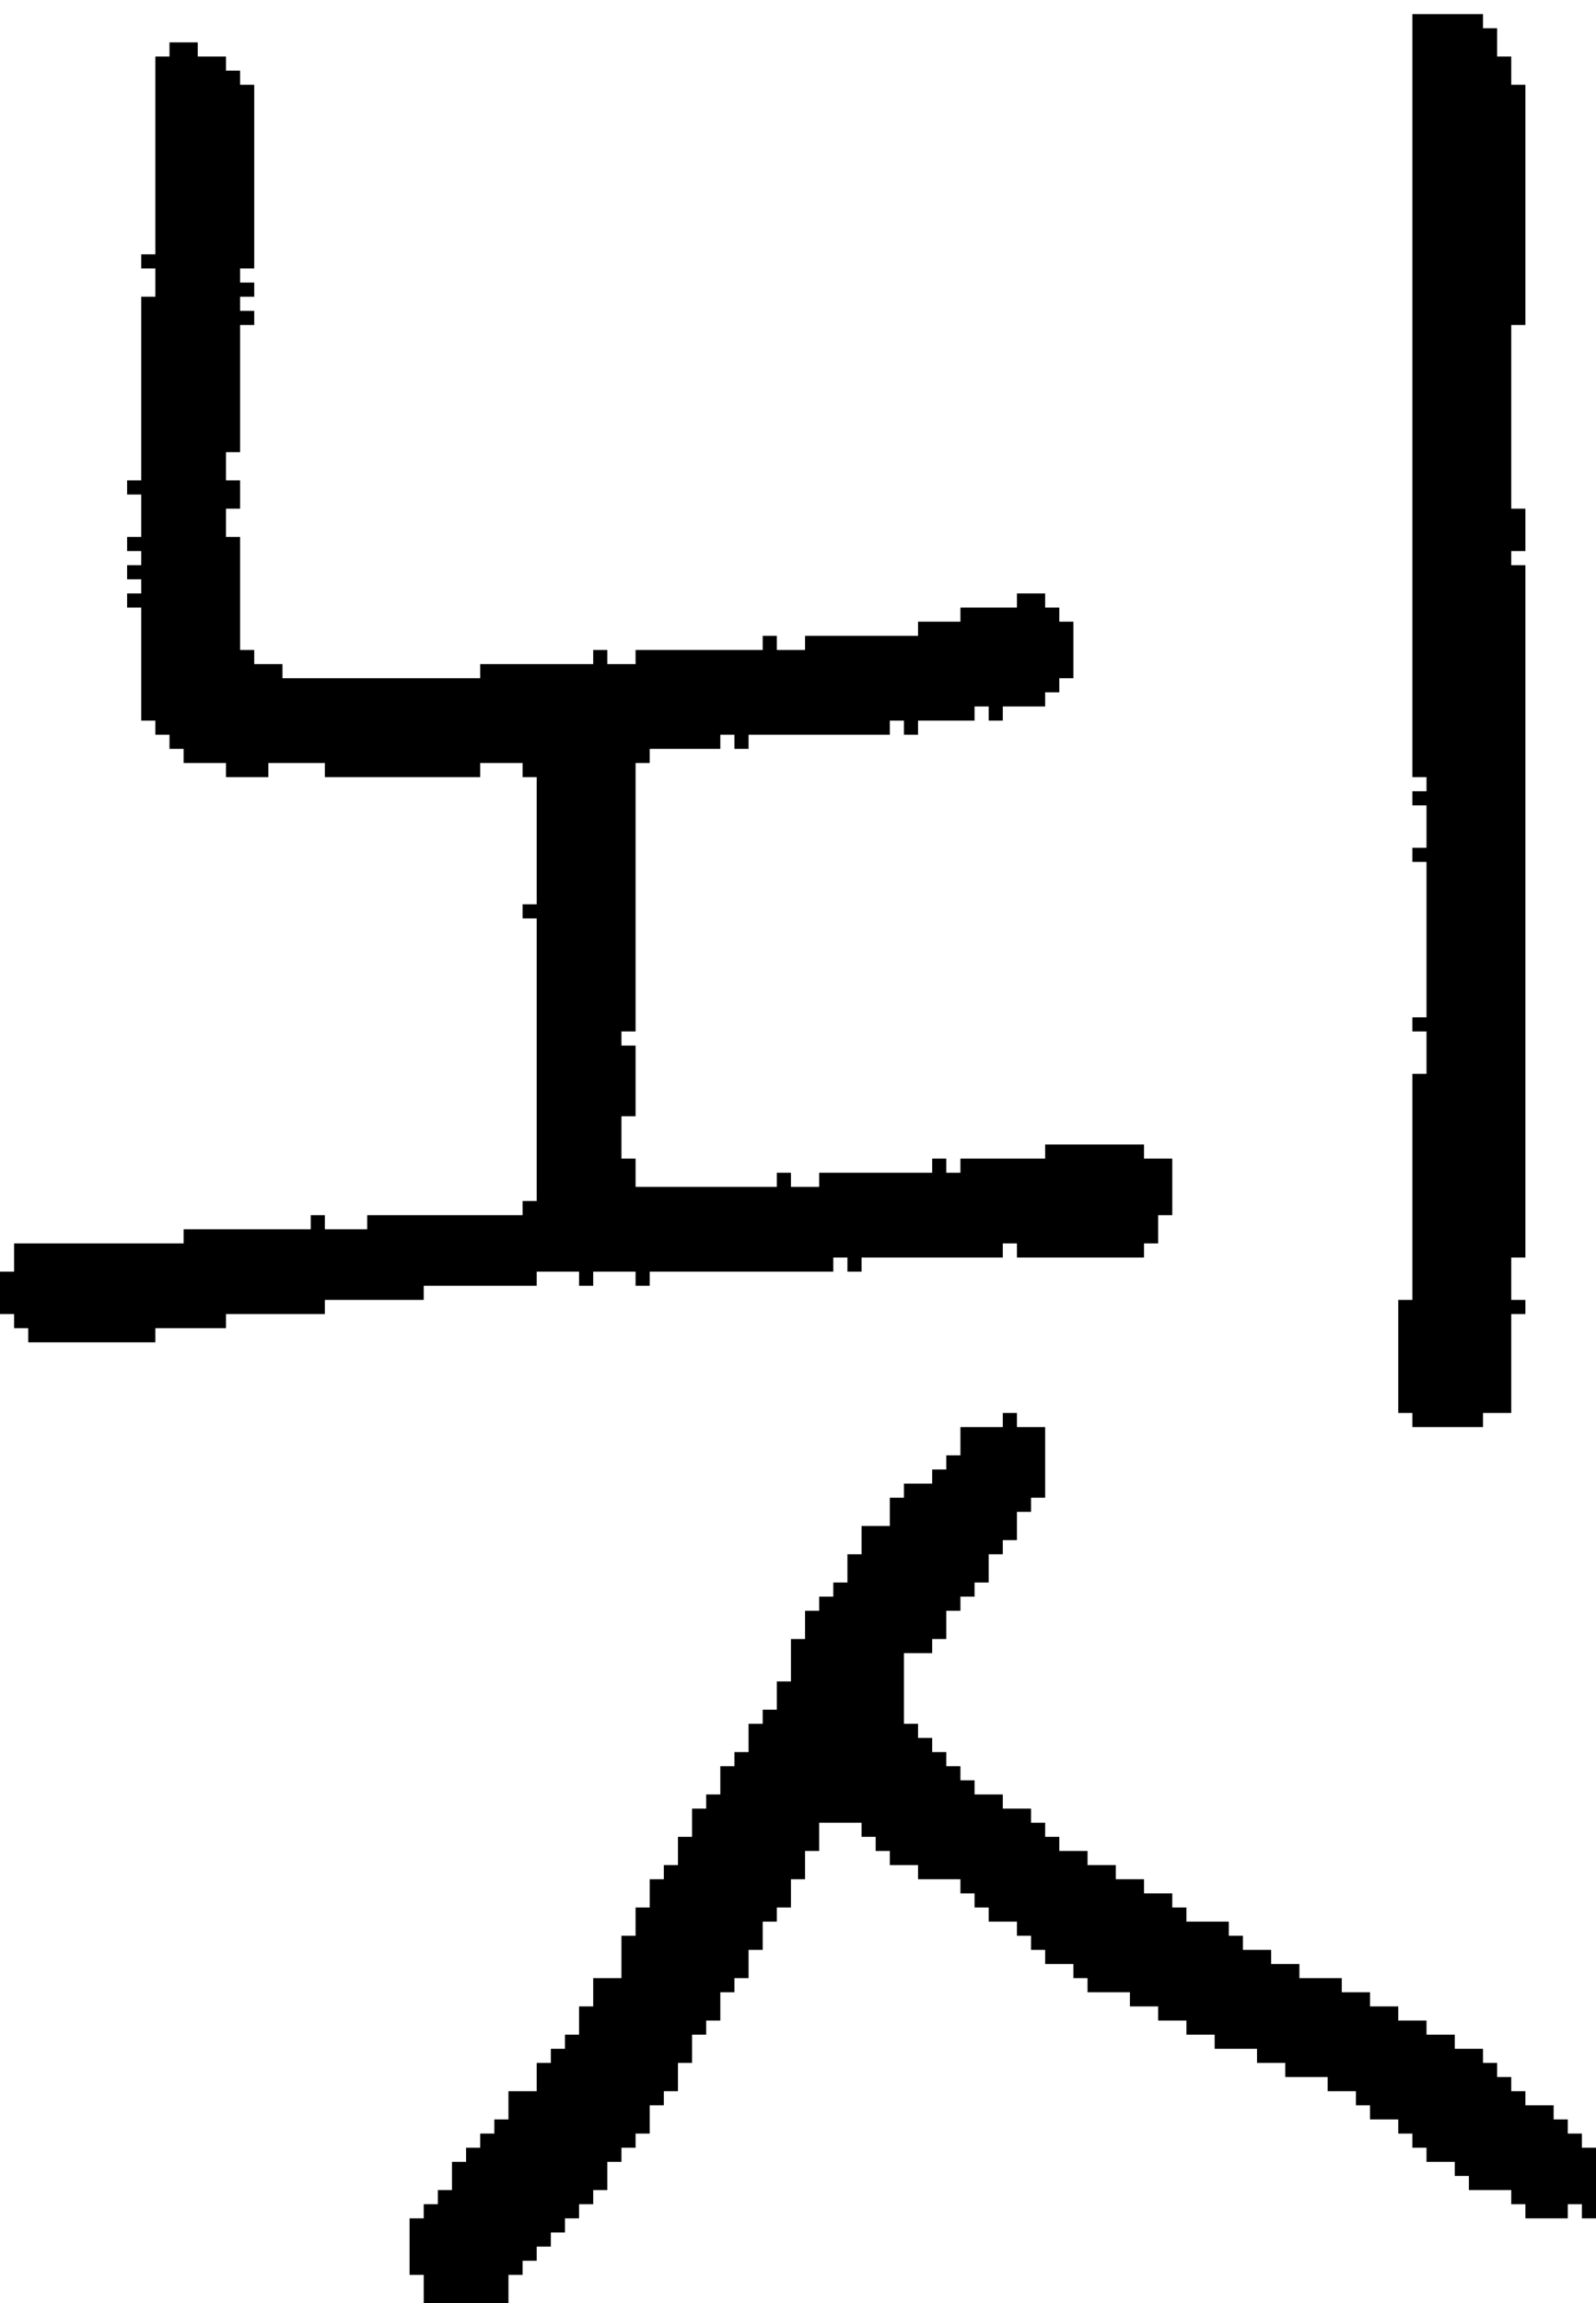 <?xml version="1.0" encoding="UTF-8" standalone="no"?>
<!DOCTYPE svg PUBLIC "-//W3C//DTD SVG 1.1//EN" 
  "http://www.w3.org/Graphics/SVG/1.1/DTD/svg11.dtd">
<svg width="113" height="163"
     xmlns="http://www.w3.org/2000/svg" version="1.1">
 <path d="  M 38,64  L 37,64  L 37,65  L 38,65  L 38,85  L 37,85  L 37,86  L 26,86  L 26,87  L 23,87  L 23,86  L 22,86  L 22,87  L 13,87  L 13,88  L 1,88  L 1,90  L 0,90  L 0,93  L 1,93  L 1,94  L 2,94  L 2,95  L 11,95  L 11,94  L 16,94  L 16,93  L 23,93  L 23,92  L 30,92  L 30,91  L 38,91  L 38,90  L 41,90  L 41,91  L 42,91  L 42,90  L 45,90  L 45,91  L 46,91  L 46,90  L 59,90  L 59,89  L 60,89  L 60,90  L 61,90  L 61,89  L 71,89  L 71,88  L 72,88  L 72,89  L 81,89  L 81,88  L 82,88  L 82,86  L 83,86  L 83,82  L 81,82  L 81,81  L 74,81  L 74,82  L 68,82  L 68,83  L 67,83  L 67,82  L 66,82  L 66,83  L 58,83  L 58,84  L 56,84  L 56,83  L 55,83  L 55,84  L 45,84  L 45,82  L 44,82  L 44,79  L 45,79  L 45,74  L 44,74  L 44,73  L 45,73  L 45,54  L 46,54  L 46,53  L 51,53  L 51,52  L 52,52  L 52,53  L 53,53  L 53,52  L 63,52  L 63,51  L 64,51  L 64,52  L 65,52  L 65,51  L 69,51  L 69,50  L 70,50  L 70,51  L 71,51  L 71,50  L 74,50  L 74,49  L 75,49  L 75,48  L 76,48  L 76,44  L 75,44  L 75,43  L 74,43  L 74,42  L 72,42  L 72,43  L 68,43  L 68,44  L 65,44  L 65,45  L 57,45  L 57,46  L 55,46  L 55,45  L 54,45  L 54,46  L 45,46  L 45,47  L 43,47  L 43,46  L 42,46  L 42,47  L 34,47  L 34,48  L 20,48  L 20,47  L 18,47  L 18,46  L 17,46  L 17,38  L 16,38  L 16,36  L 17,36  L 17,34  L 16,34  L 16,32  L 17,32  L 17,23  L 18,23  L 18,22  L 17,22  L 17,21  L 18,21  L 18,20  L 17,20  L 17,19  L 18,19  L 18,6  L 17,6  L 17,5  L 16,5  L 16,4  L 14,4  L 14,3  L 12,3  L 12,4  L 11,4  L 11,18  L 10,18  L 10,19  L 11,19  L 11,21  L 10,21  L 10,34  L 9,34  L 9,35  L 10,35  L 10,38  L 9,38  L 9,39  L 10,39  L 10,40  L 9,40  L 9,41  L 10,41  L 10,42  L 9,42  L 9,43  L 10,43  L 10,51  L 11,51  L 11,52  L 12,52  L 12,53  L 13,53  L 13,54  L 16,54  L 16,55  L 19,55  L 19,54  L 23,54  L 23,55  L 34,55  L 34,54  L 37,54  L 37,55  L 38,55  Z  " style="fill:rgb(0, 0, 0); fill-opacity:1.000; stroke:none;" />
 <path d="  M 56,119  L 55,119  L 55,121  L 54,121  L 54,122  L 53,122  L 53,124  L 52,124  L 52,125  L 51,125  L 51,127  L 50,127  L 50,128  L 49,128  L 49,130  L 48,130  L 48,132  L 47,132  L 47,133  L 46,133  L 46,135  L 45,135  L 45,137  L 44,137  L 44,140  L 42,140  L 42,142  L 41,142  L 41,144  L 40,144  L 40,145  L 39,145  L 39,146  L 38,146  L 38,148  L 36,148  L 36,150  L 35,150  L 35,151  L 34,151  L 34,152  L 33,152  L 33,153  L 32,153  L 32,155  L 31,155  L 31,156  L 30,156  L 30,157  L 29,157  L 29,161  L 30,161  L 30,163  L 36,163  L 36,161  L 37,161  L 37,160  L 38,160  L 38,159  L 39,159  L 39,158  L 40,158  L 40,157  L 41,157  L 41,156  L 42,156  L 42,155  L 43,155  L 43,153  L 44,153  L 44,152  L 45,152  L 45,151  L 46,151  L 46,149  L 47,149  L 47,148  L 48,148  L 48,146  L 49,146  L 49,144  L 50,144  L 50,143  L 51,143  L 51,141  L 52,141  L 52,140  L 53,140  L 53,138  L 54,138  L 54,136  L 55,136  L 55,135  L 56,135  L 56,133  L 57,133  L 57,131  L 58,131  L 58,129  L 61,129  L 61,130  L 62,130  L 62,131  L 63,131  L 63,132  L 65,132  L 65,133  L 68,133  L 68,134  L 69,134  L 69,135  L 70,135  L 70,136  L 72,136  L 72,137  L 73,137  L 73,138  L 74,138  L 74,139  L 76,139  L 76,140  L 77,140  L 77,141  L 80,141  L 80,142  L 82,142  L 82,143  L 84,143  L 84,144  L 86,144  L 86,145  L 89,145  L 89,146  L 91,146  L 91,147  L 94,147  L 94,148  L 96,148  L 96,149  L 97,149  L 97,150  L 99,150  L 99,151  L 100,151  L 100,152  L 101,152  L 101,153  L 103,153  L 103,154  L 104,154  L 104,155  L 107,155  L 107,156  L 108,156  L 108,157  L 111,157  L 111,156  L 112,156  L 112,157  L 113,157  L 113,152  L 112,152  L 112,151  L 111,151  L 111,150  L 110,150  L 110,149  L 108,149  L 108,148  L 107,148  L 107,147  L 106,147  L 106,146  L 105,146  L 105,145  L 103,145  L 103,144  L 101,144  L 101,143  L 99,143  L 99,142  L 97,142  L 97,141  L 95,141  L 95,140  L 92,140  L 92,139  L 90,139  L 90,138  L 88,138  L 88,137  L 87,137  L 87,136  L 84,136  L 84,135  L 83,135  L 83,134  L 81,134  L 81,133  L 79,133  L 79,132  L 77,132  L 77,131  L 75,131  L 75,130  L 74,130  L 74,129  L 73,129  L 73,128  L 71,128  L 71,127  L 69,127  L 69,126  L 68,126  L 68,125  L 67,125  L 67,124  L 66,124  L 66,123  L 65,123  L 65,122  L 64,122  L 64,117  L 66,117  L 66,116  L 67,116  L 67,114  L 68,114  L 68,113  L 69,113  L 69,112  L 70,112  L 70,110  L 71,110  L 71,109  L 72,109  L 72,107  L 73,107  L 73,106  L 74,106  L 74,101  L 72,101  L 72,100  L 71,100  L 71,101  L 68,101  L 68,103  L 67,103  L 67,104  L 66,104  L 66,105  L 64,105  L 64,106  L 63,106  L 63,108  L 61,108  L 61,110  L 60,110  L 60,112  L 59,112  L 59,113  L 58,113  L 58,114  L 57,114  L 57,116  L 56,116  Z  " style="fill:rgb(0, 0, 0); fill-opacity:1.000; stroke:none;" />
 <path d="  M 108,40  L 107,40  L 107,39  L 108,39  L 108,36  L 107,36  L 107,23  L 108,23  L 108,6  L 107,6  L 107,4  L 106,4  L 106,2  L 105,2  L 105,1  L 100,1  L 100,55  L 101,55  L 101,56  L 100,56  L 100,57  L 101,57  L 101,60  L 100,60  L 100,61  L 101,61  L 101,72  L 100,72  L 100,73  L 101,73  L 101,76  L 100,76  L 100,92  L 99,92  L 99,100  L 100,100  L 100,101  L 105,101  L 105,100  L 107,100  L 107,93  L 108,93  L 108,92  L 107,92  L 107,89  L 108,89  Z  " style="fill:rgb(0, 0, 0); fill-opacity:1.000; stroke:none;" />
</svg>
